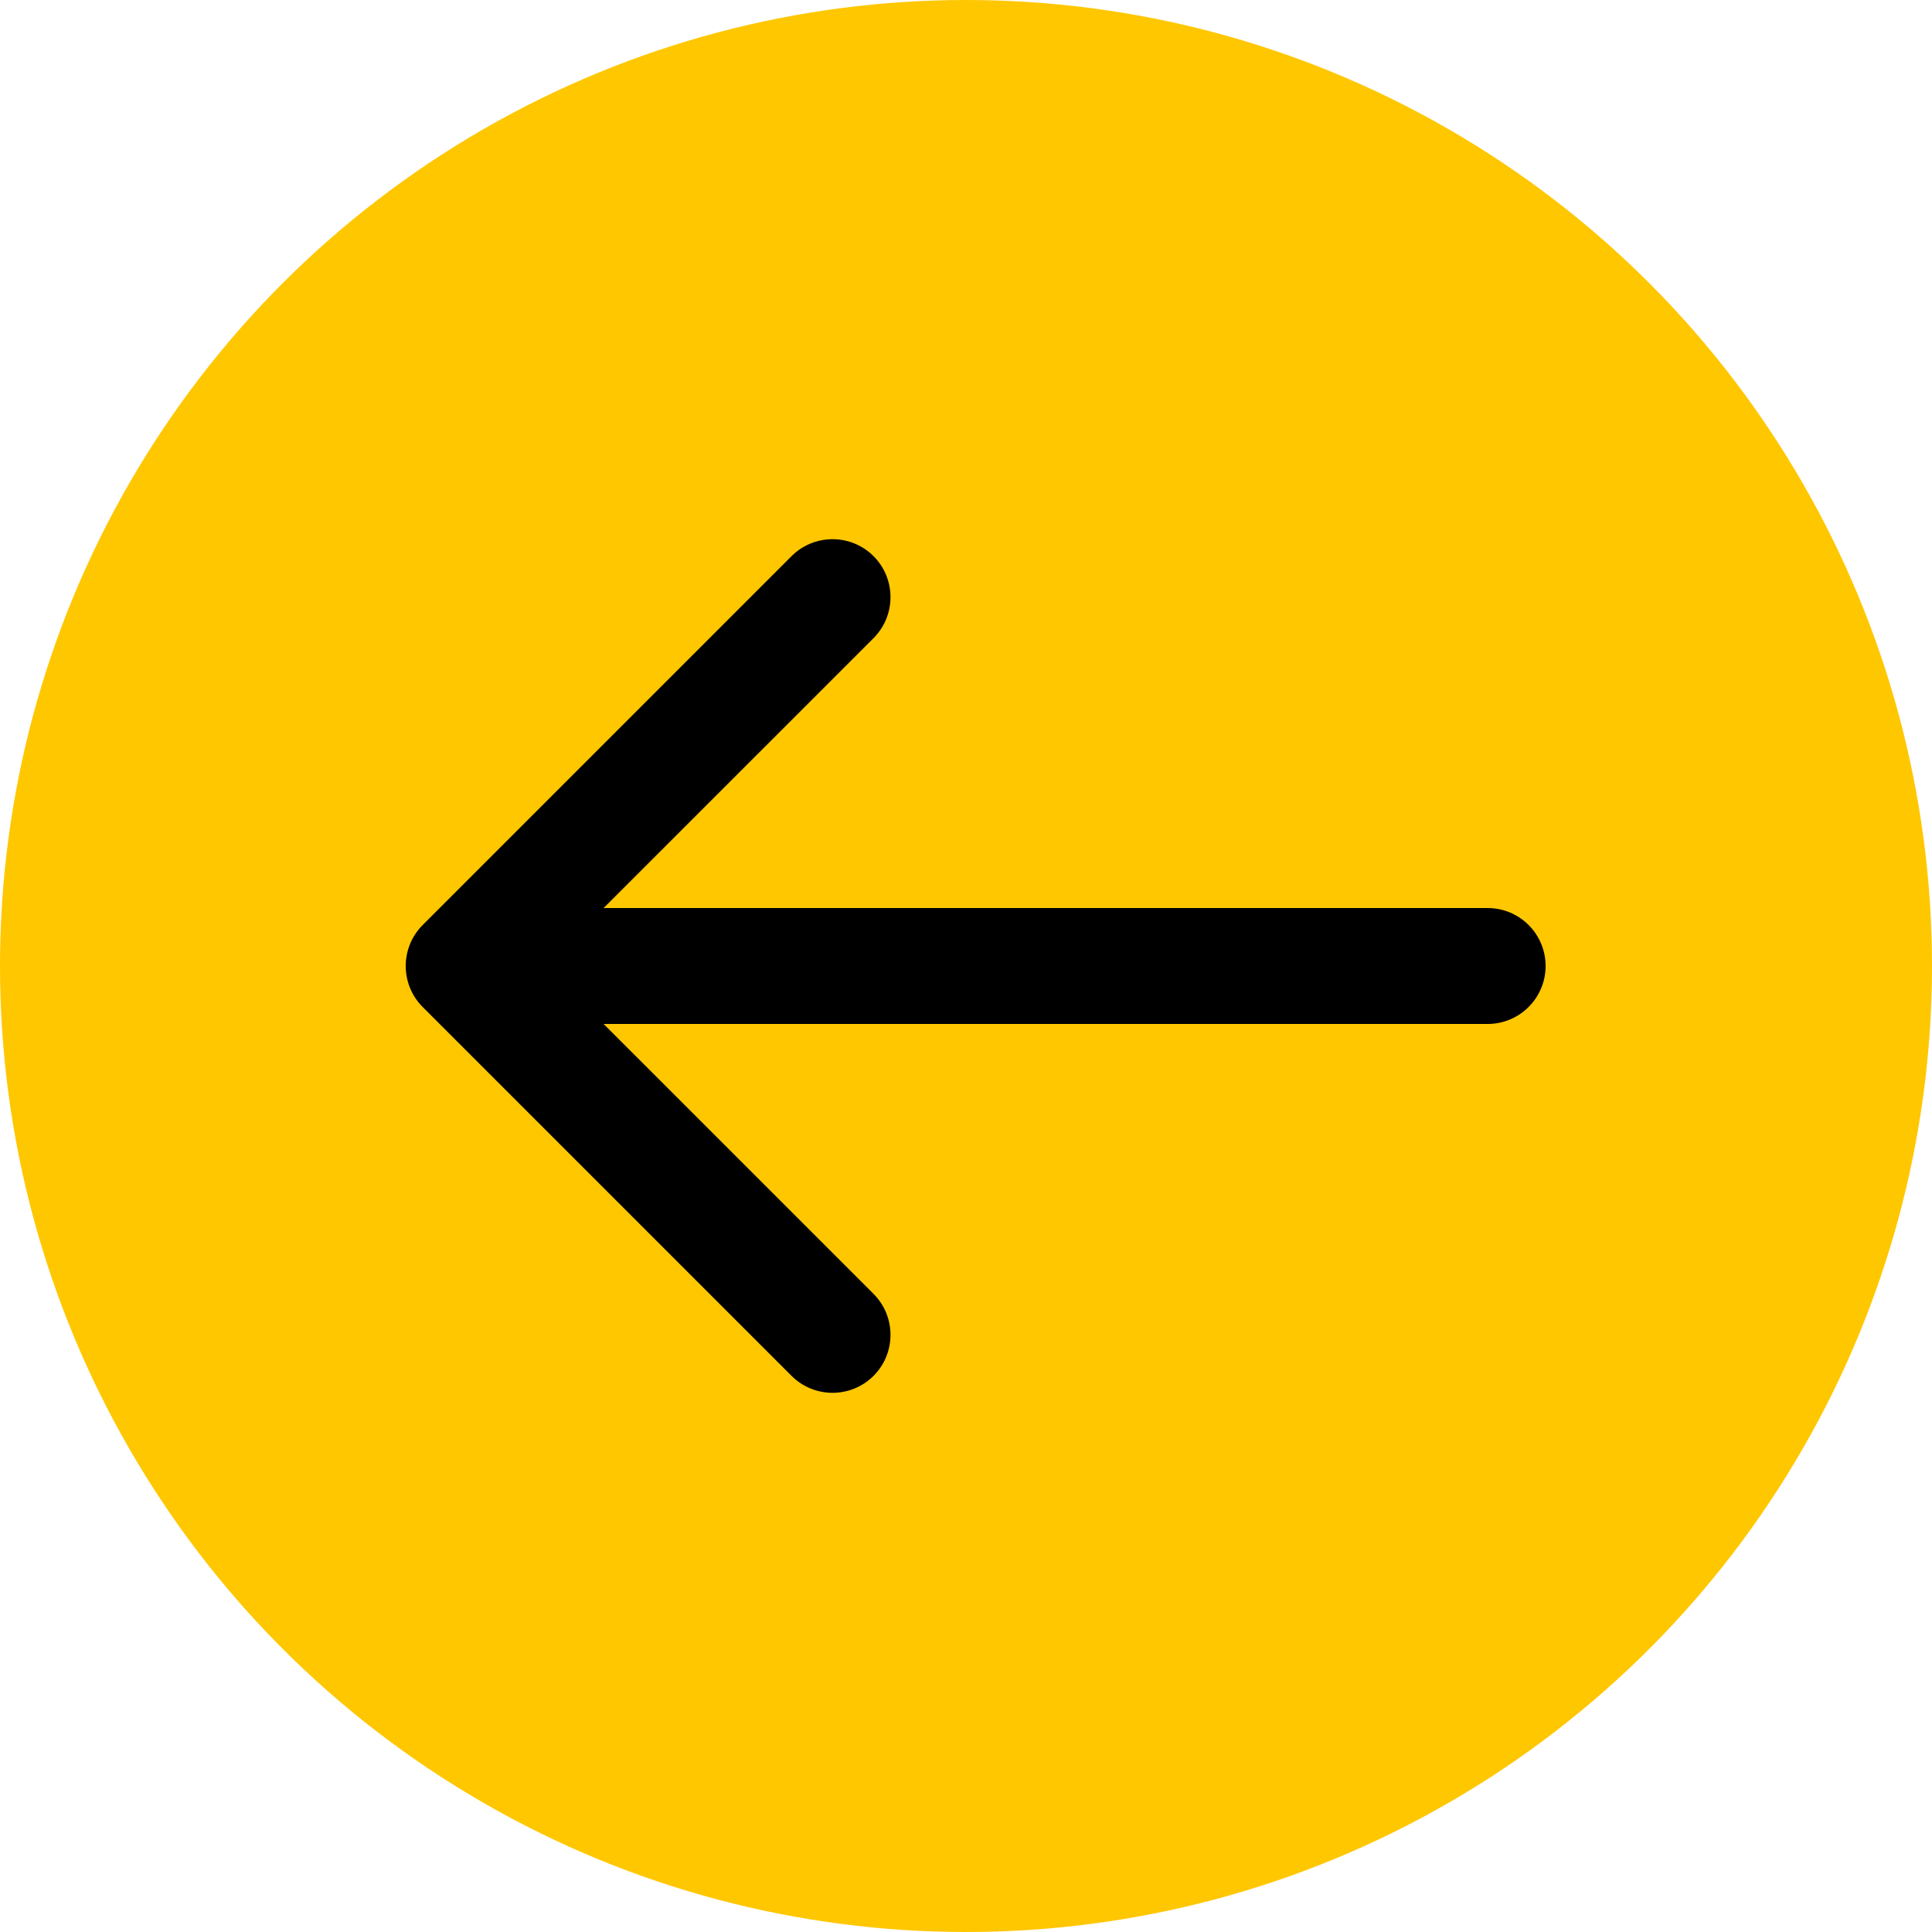 <svg width="50" height="50" viewBox="0 0 50 50" fill="none" xmlns="http://www.w3.org/2000/svg">
<circle cx="25" cy="25" r="25" fill="#FFC700"/>
<path d="M38.5 26.5C39.328 26.5 40 25.828 40 25C40 24.172 39.328 23.5 38.5 23.5V26.5ZM10.939 23.939C10.354 24.525 10.354 25.475 10.939 26.061L20.485 35.607C21.071 36.192 22.021 36.192 22.607 35.607C23.192 35.021 23.192 34.071 22.607 33.485L14.121 25L22.607 16.515C23.192 15.929 23.192 14.979 22.607 14.393C22.021 13.808 21.071 13.808 20.485 14.393L10.939 23.939ZM38.5 23.5H12V26.5H38.5V23.5Z" fill="black"/>
</svg>
